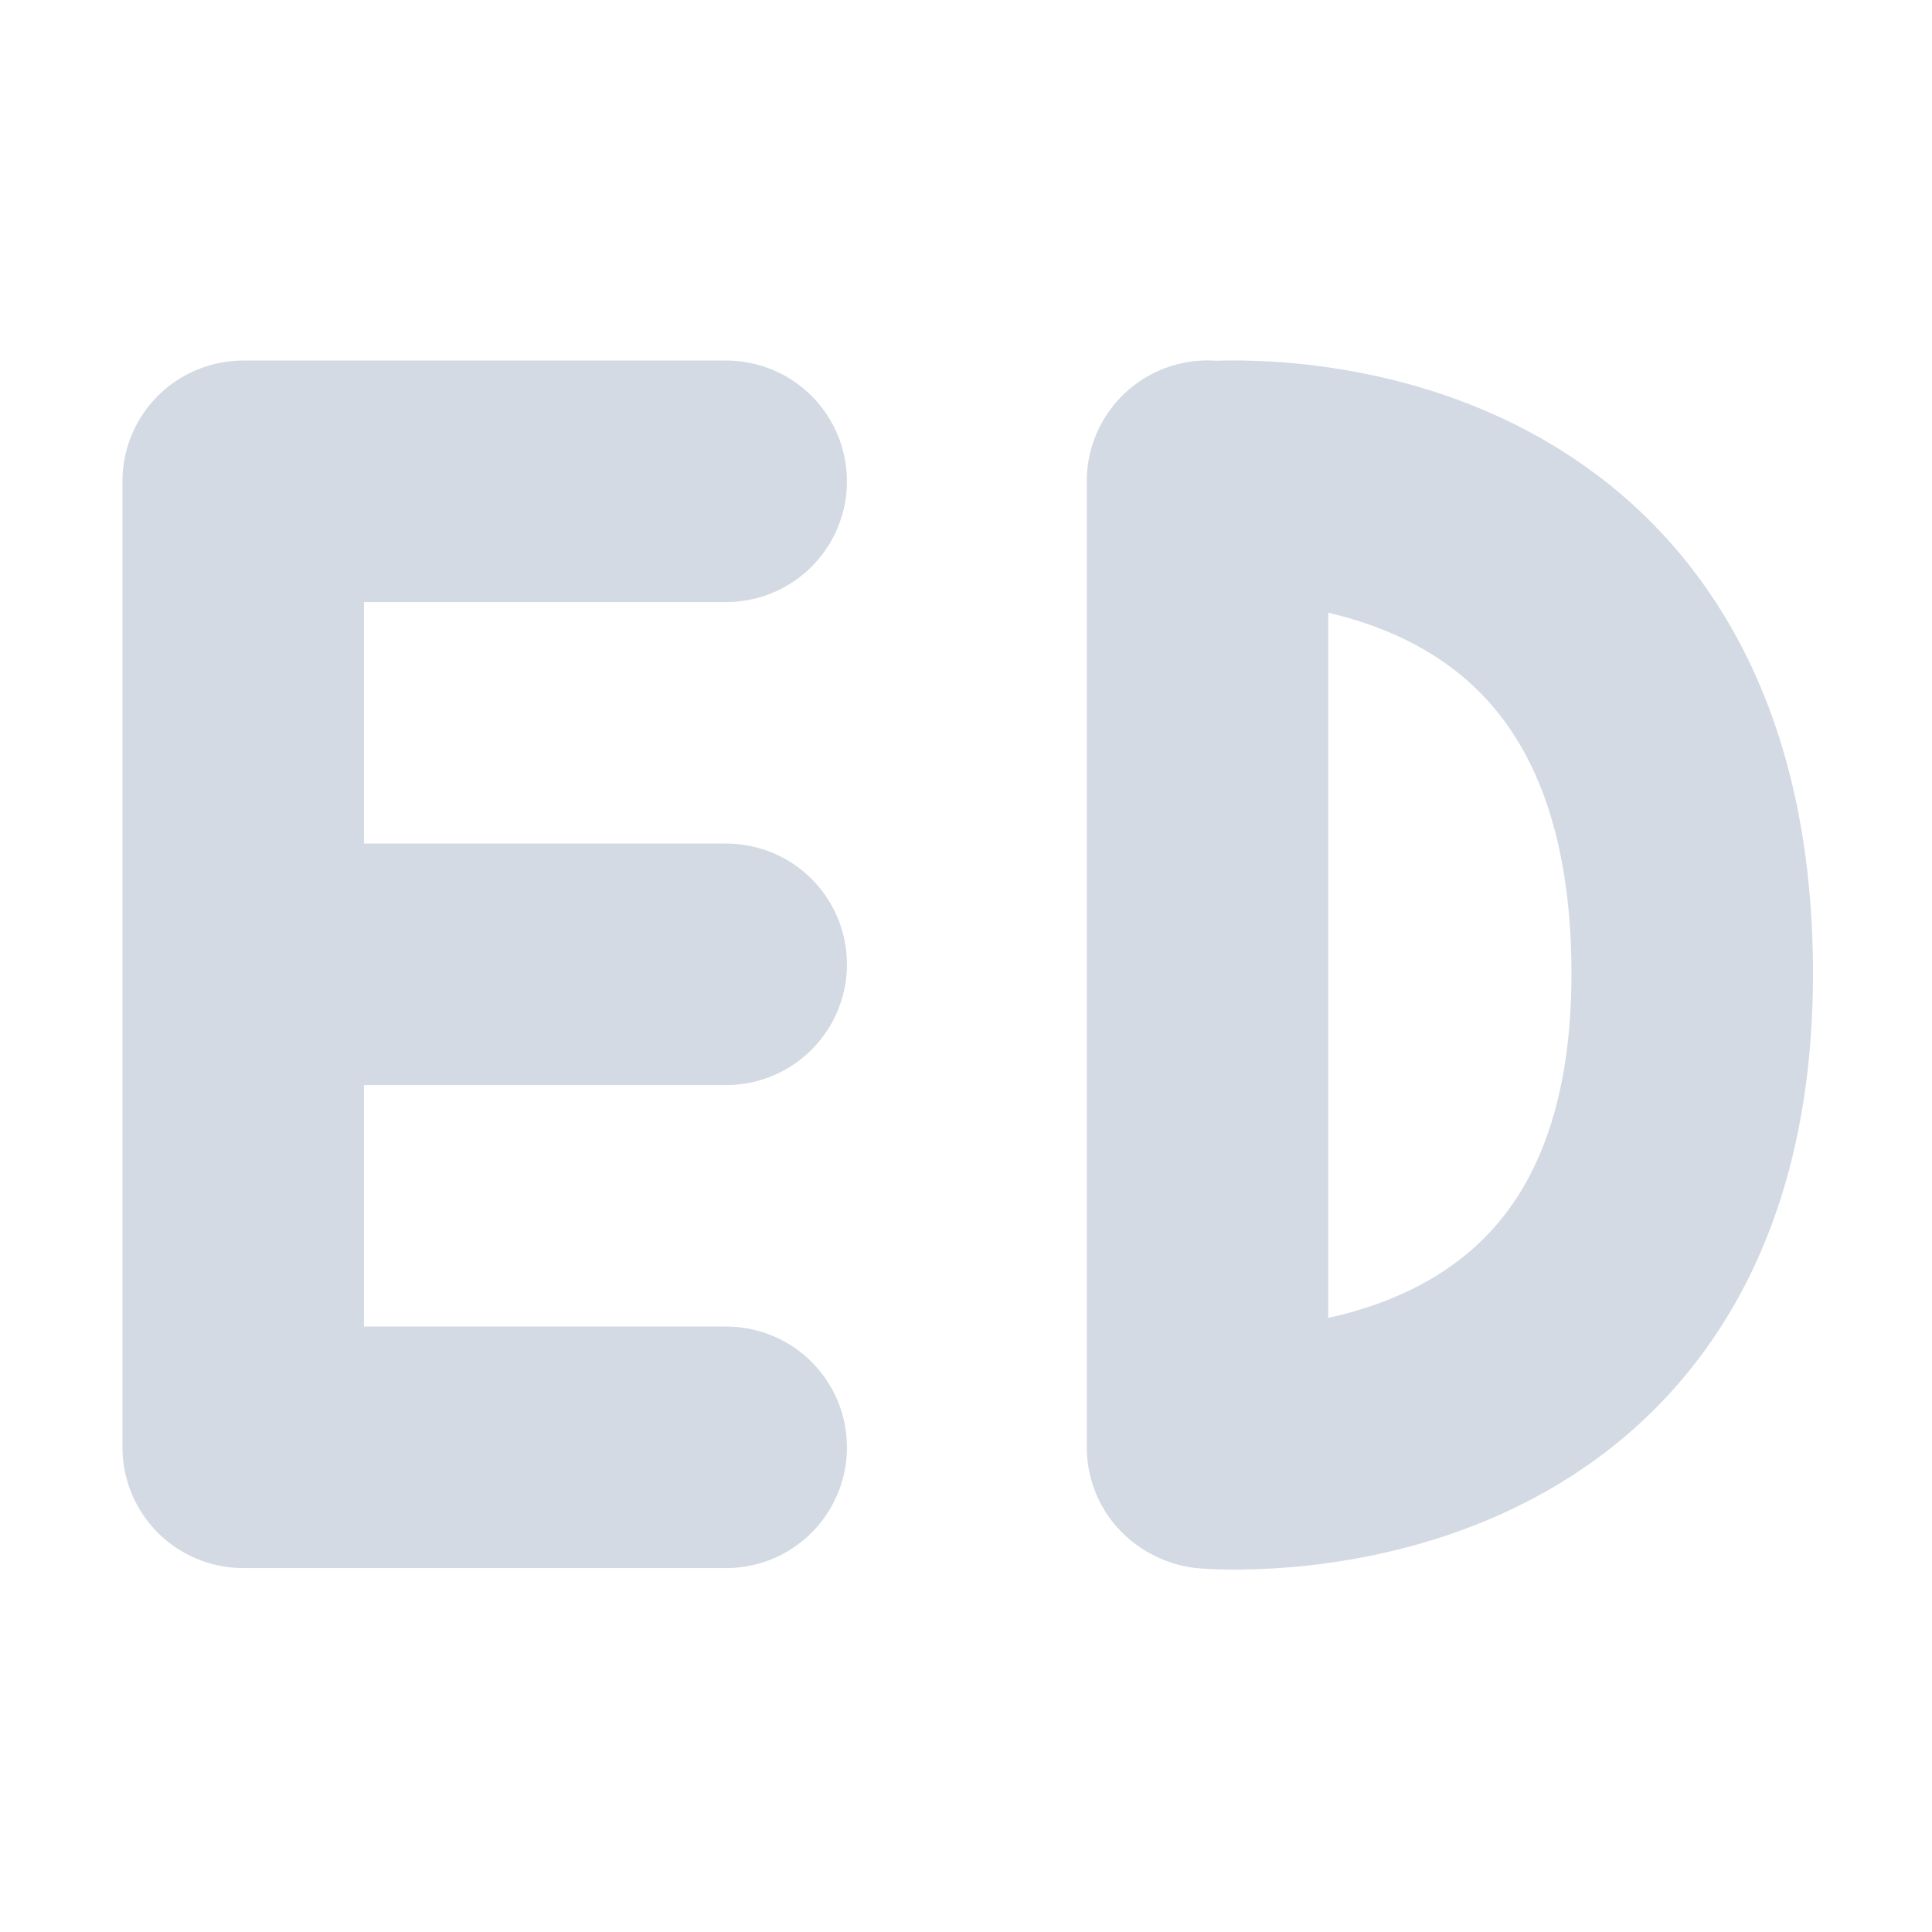 <svg xmlns="http://www.w3.org/2000/svg" width="16" height="16" version="1.1" viewBox="0 0 16 16">
 <g transform="translate(0,-1036.362)">
  <path style="fill:none;stroke:#d3dae3;stroke-width:2;stroke-linecap:round;stroke-linejoin:bevel" d="m 2.014,1048.348 4,0 m -4,-4 4,0 m -4,-4 4,0 m -4,8 0,-8"/>
  <path style="fill:none;stroke:#d3dae3;stroke-width:2;stroke-linecap:round;stroke-linejoin:bevel" d="m 10.014,1048.354 c 0,0 4.044,0.35 4,-4 -0.044,-4.35 -4,-4 -4,-4 m -0.014,7.993 0,-8"/>
 </g>
</svg>
